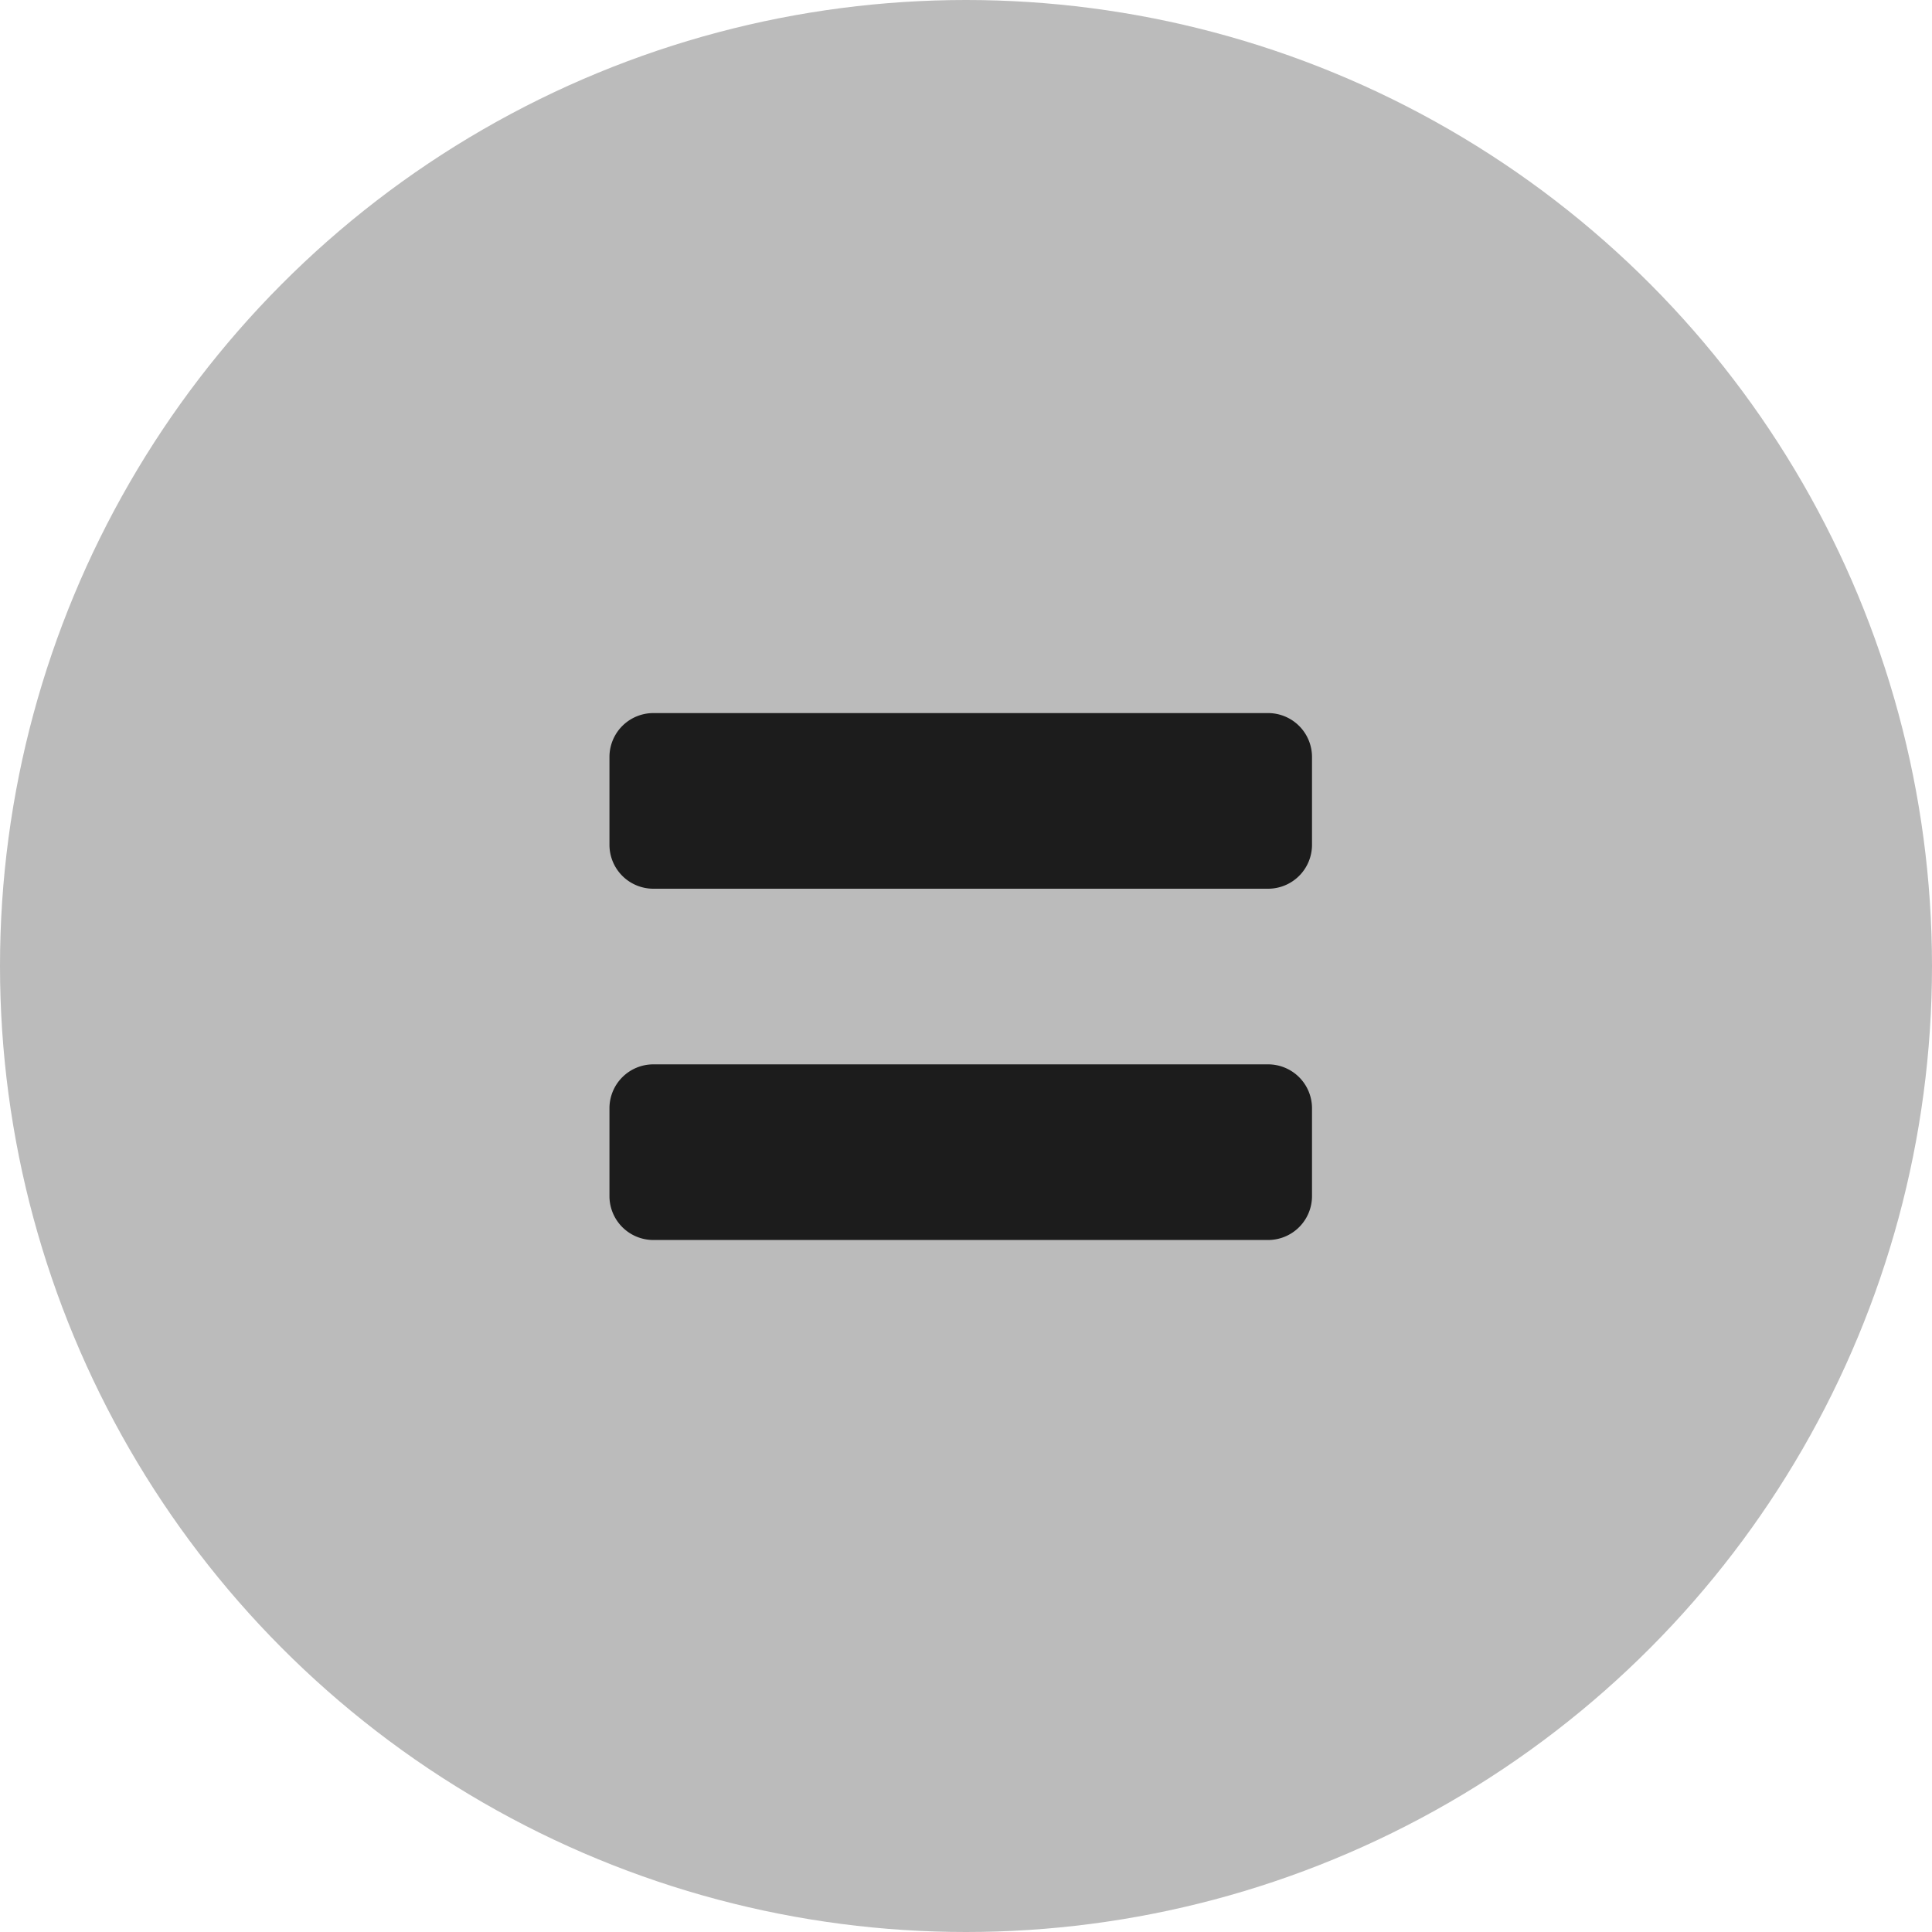 <?xml version="1.0" encoding="UTF-8"?>
<svg xmlns="http://www.w3.org/2000/svg" viewBox="0 0 22 22">
  <defs>
    <style>.ico-equal-to .cls-1{fill:#1c1c1c;}
        .ico-equal-to .cls-11{fill:#bbb;}</style>
  </defs>
  <title>ico-ccphotos-equal-to</title>
  <g class="ico-equal-to" data-name="Layer 2">
    <g id="Layer_1-2" data-name="Layer 1">
      <g id="FEqualTo">
        <circle id="_Path_" data-name="&lt;Path&gt;" class="cls-11" cx="11" cy="11" r="11"/>
        <path class="cls-1" d="M14.44,8.12h-7a.5.5,0,0,0-.5.5v1a.5.5,0,0,0,.5.5h7a.5.5,0,0,0,.5-.5v-1A.5.5,0,0,0,14.44,8.12Z"/>
        <path class="cls-1" d="M14.44,12.12h-7a.5.5,0,0,0-.5.5v1a.5.5,0,0,0,.5.5h7a.5.5,0,0,0,.5-.5v-1A.5.5,0,0,0,14.44,12.12Z"/>
      </g>
    </g>
  </g>
</svg>
